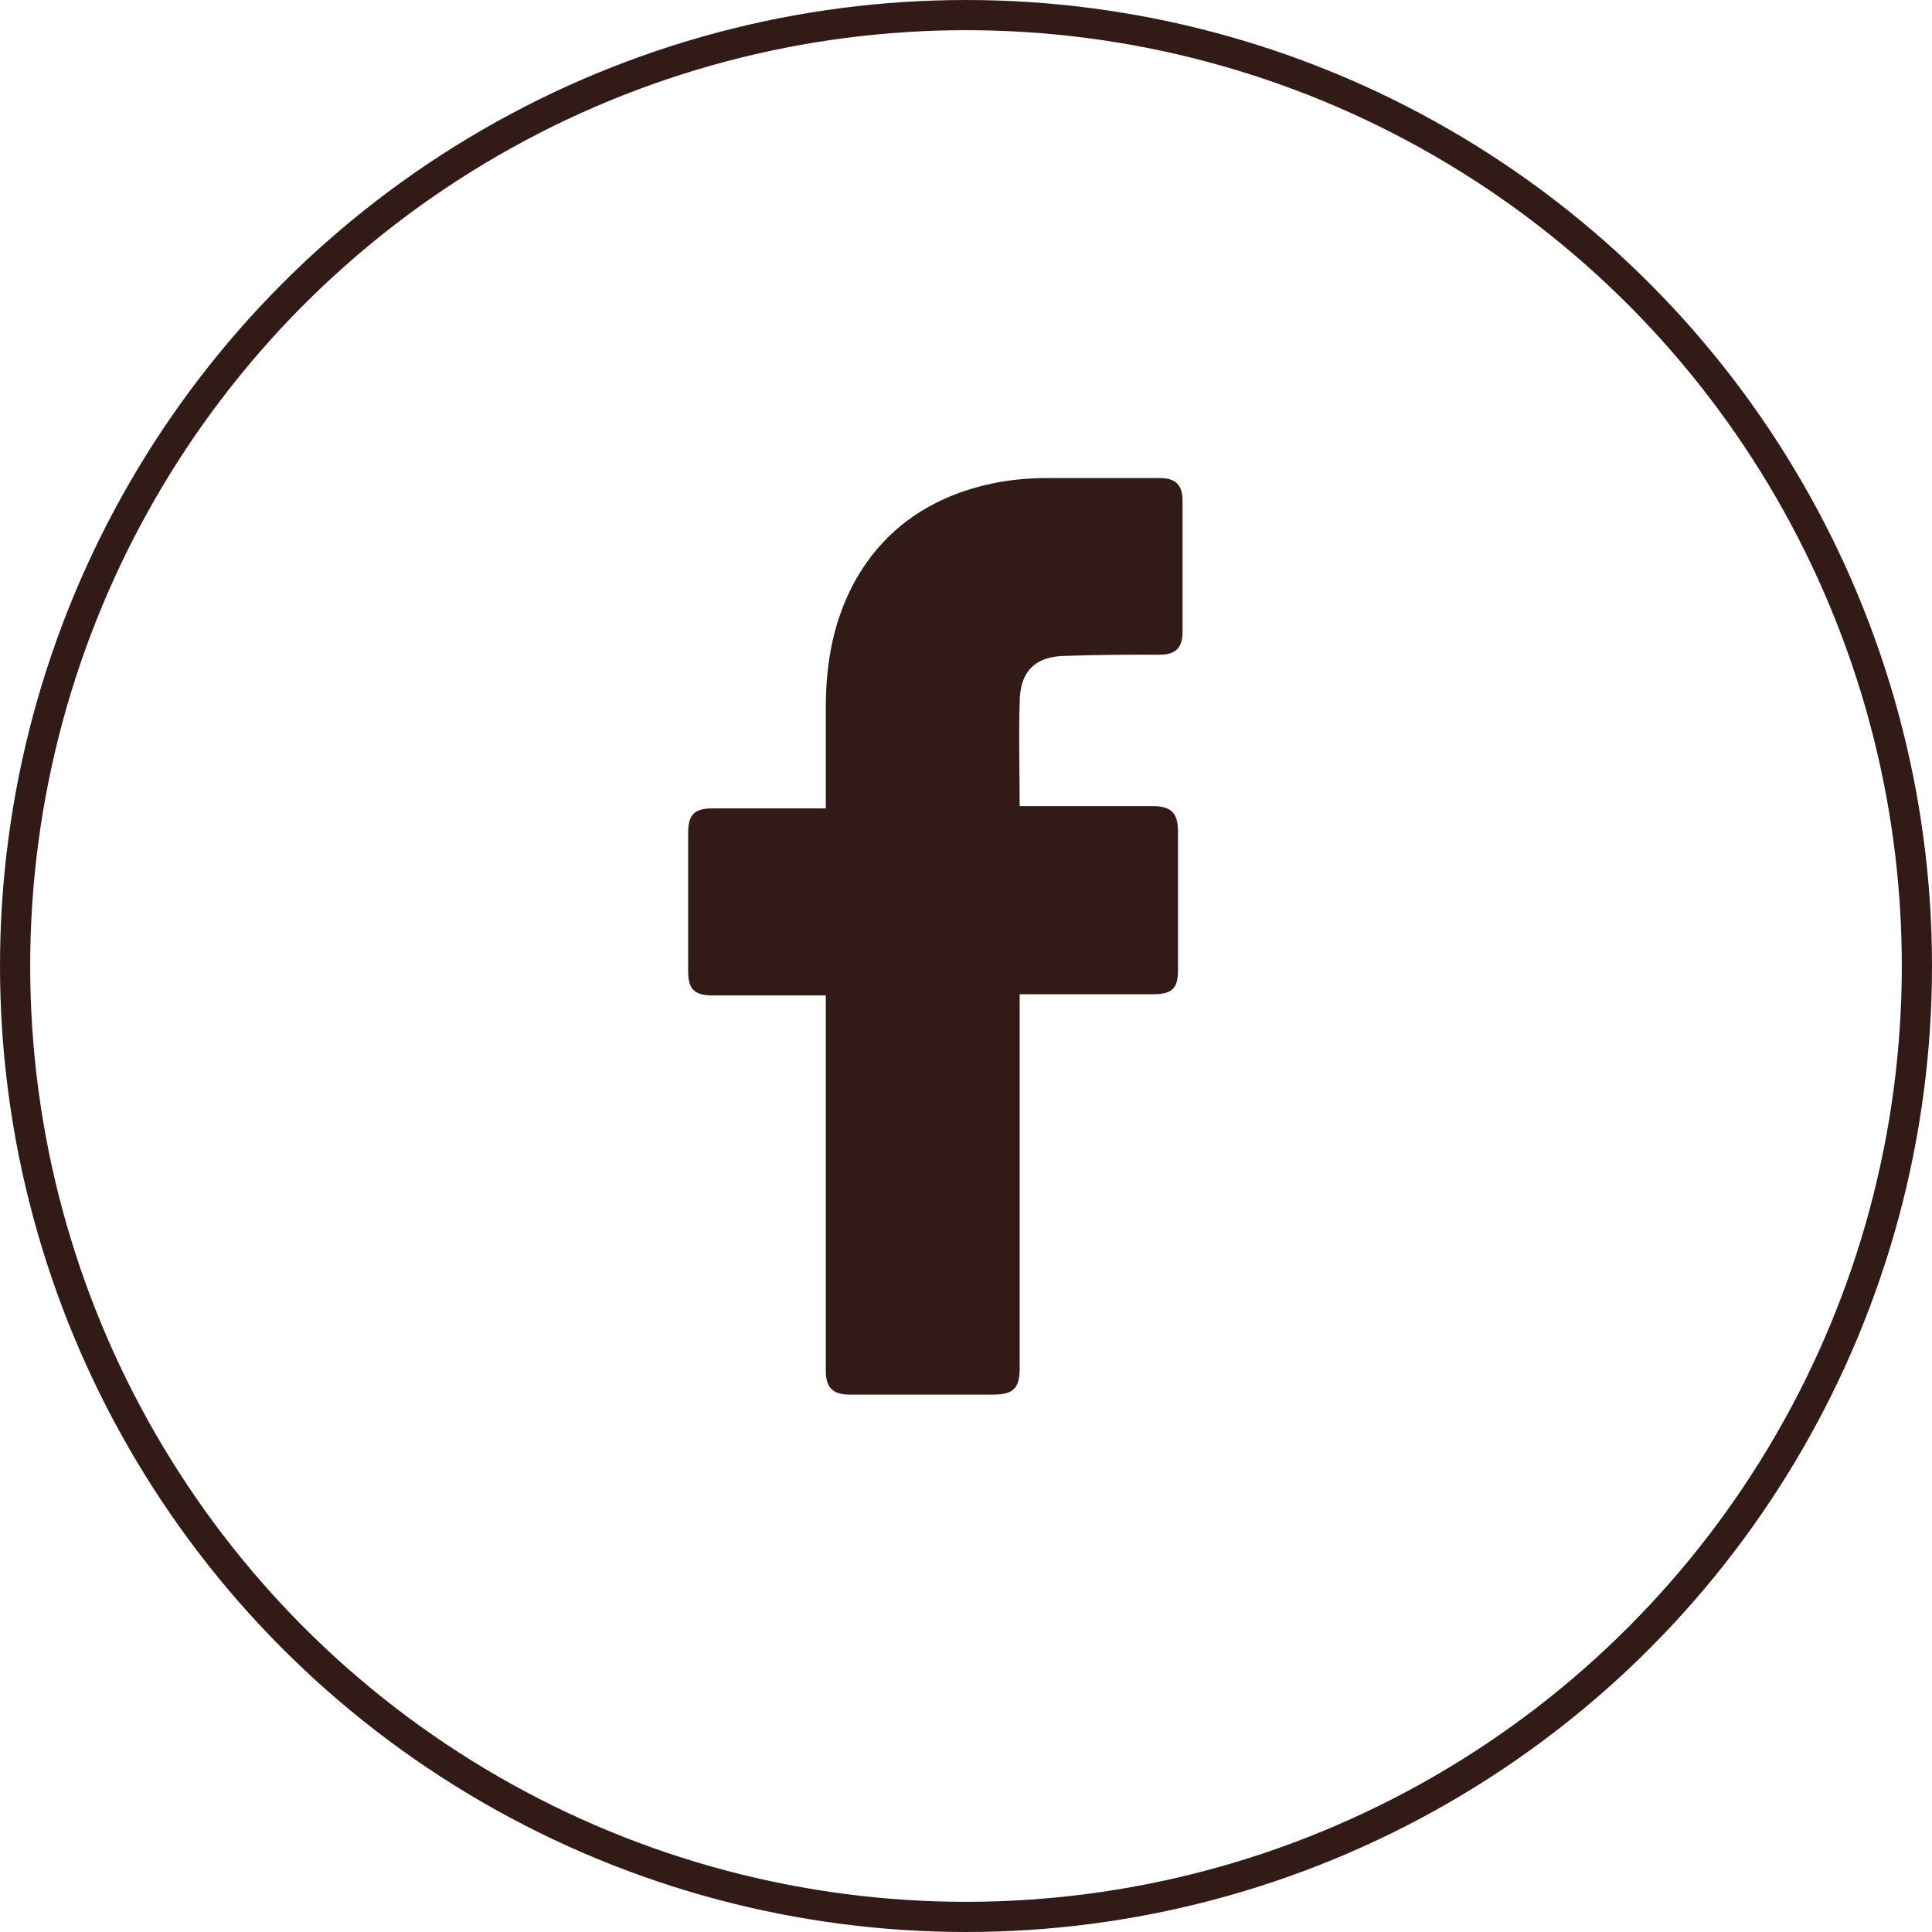 <svg width="32" height="32" viewBox="0 0 32 32" fill="none" xmlns="http://www.w3.org/2000/svg">
<circle cx="16" cy="16" r="15.75" stroke="#321B16" stroke-width="0.5"/>
<path d="M13.678 16.487H11.797C11.493 16.487 11.398 16.373 11.398 16.088V13.789C11.398 13.485 11.512 13.39 11.797 13.39H13.678V11.718C13.678 10.958 13.811 10.236 14.191 9.571C14.59 8.887 15.16 8.431 15.882 8.165C16.357 7.994 16.832 7.918 17.345 7.918H19.207C19.473 7.918 19.587 8.032 19.587 8.298V10.464C19.587 10.73 19.473 10.844 19.207 10.844C18.694 10.844 18.181 10.844 17.668 10.863C17.155 10.863 16.889 11.11 16.889 11.642C16.87 12.212 16.889 12.763 16.889 13.352H19.093C19.397 13.352 19.511 13.466 19.511 13.77V16.069C19.511 16.373 19.416 16.468 19.093 16.468H16.889V22.662C16.889 22.985 16.794 23.099 16.452 23.099H14.077C13.792 23.099 13.678 22.985 13.678 22.7V16.487Z" fill="#321B16"/>
</svg>
